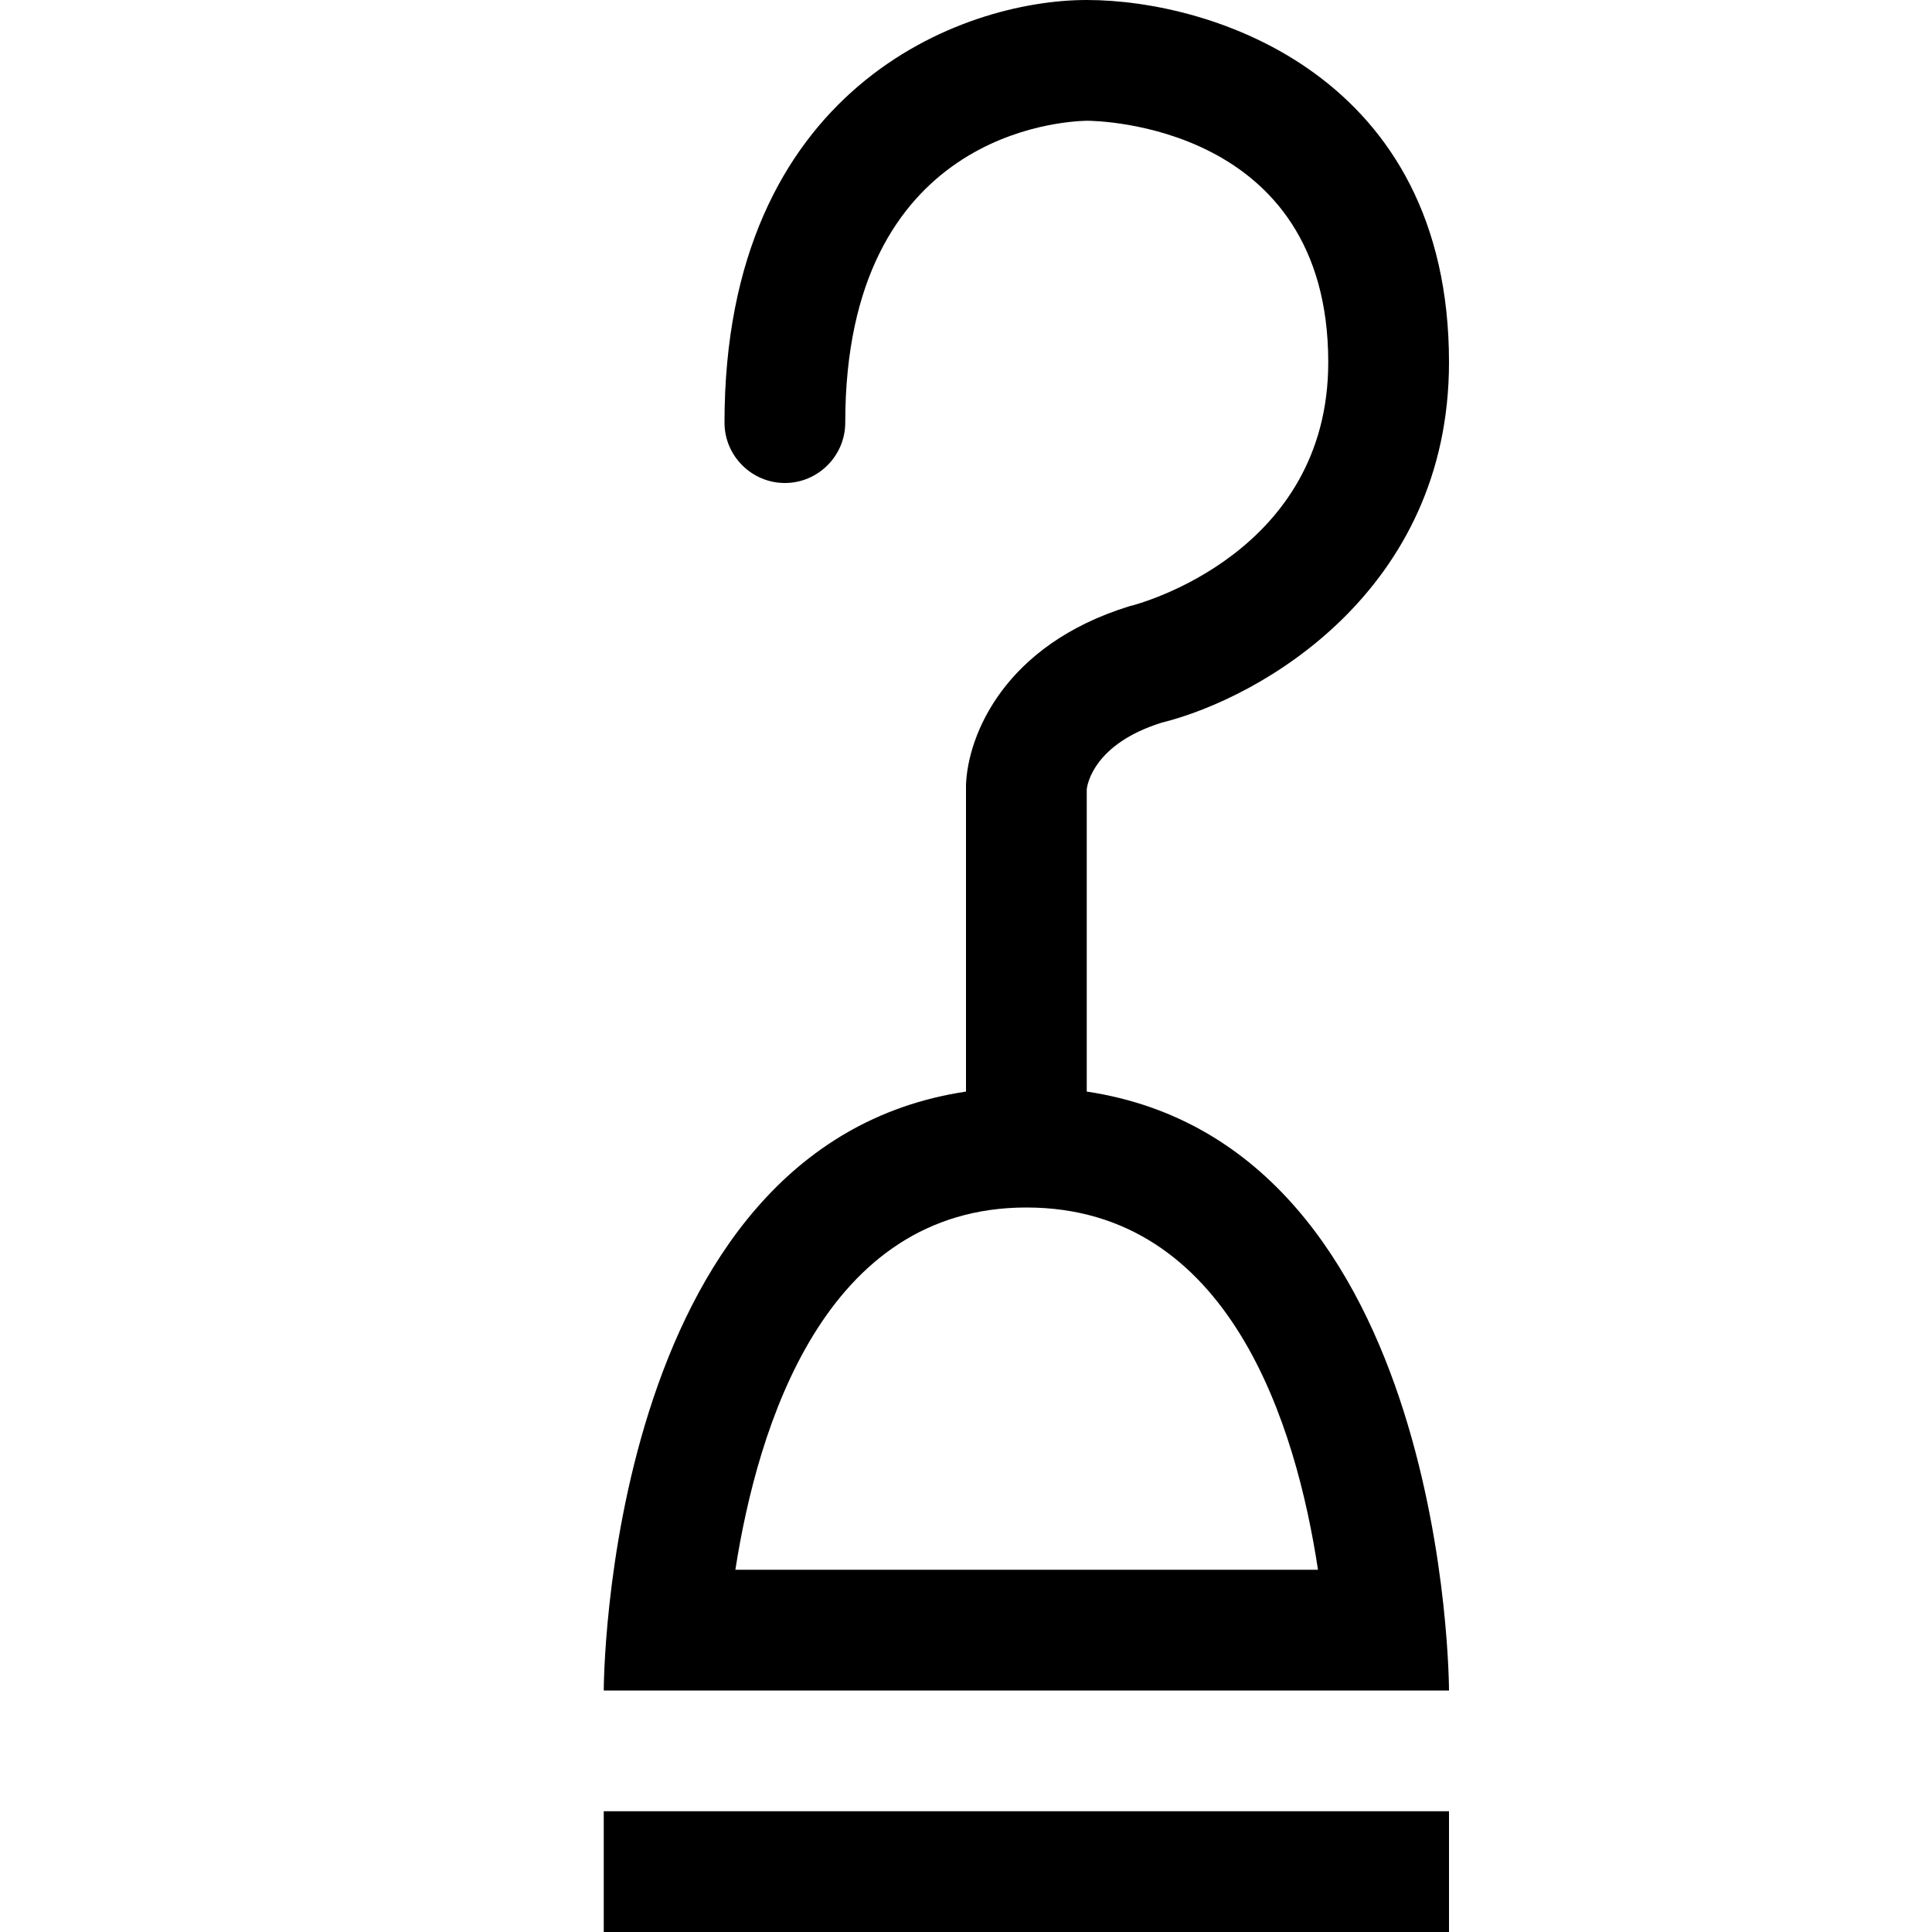 <?xml version="1.0" encoding="utf-8"?>
<!-- Generator: Adobe Illustrator 16.0.0, SVG Export Plug-In . SVG Version: 6.00 Build 0)  -->
<!DOCTYPE svg PUBLIC "-//W3C//DTD SVG 1.1//EN" "http://www.w3.org/Graphics/SVG/1.1/DTD/svg11.dtd">
<svg version="1.1" id="Capa_1" xmlns="http://www.w3.org/2000/svg" xmlns:xlink="http://www.w3.org/1999/xlink" x="0px" y="0px"
	 width="32px" height="32px" viewBox="0 0 32 32" enable-background="new 0 0 32 32" xml:space="preserve">
<path d="M18,18.08v-5.01c0.01-0.08,0.12-0.75,1.24-1.1C20.891,11.56,24,9.78,24,6c0-4.75-3.92-6-6-6s-6,1.46-6,7c0,0.55,0.45,1,1,1
	s1-0.45,1-1c0-4.81,3.6-4.99,4-5c0.16,0,4,0.05,4,4c0,3.15-3.109,4-3.29,4.04C16.63,10.68,16.03,12.18,16,13v5.08
	c-6,0.9-6,9.92-6,9.92h14C24,28,24,18.98,18,18.08z M12.18,26c0.37-2.37,1.47-6,4.82-6c3.38,0,4.471,3.63,4.83,6H12.18z M10,32h14
	v-2H10V32z"/>
</svg>

